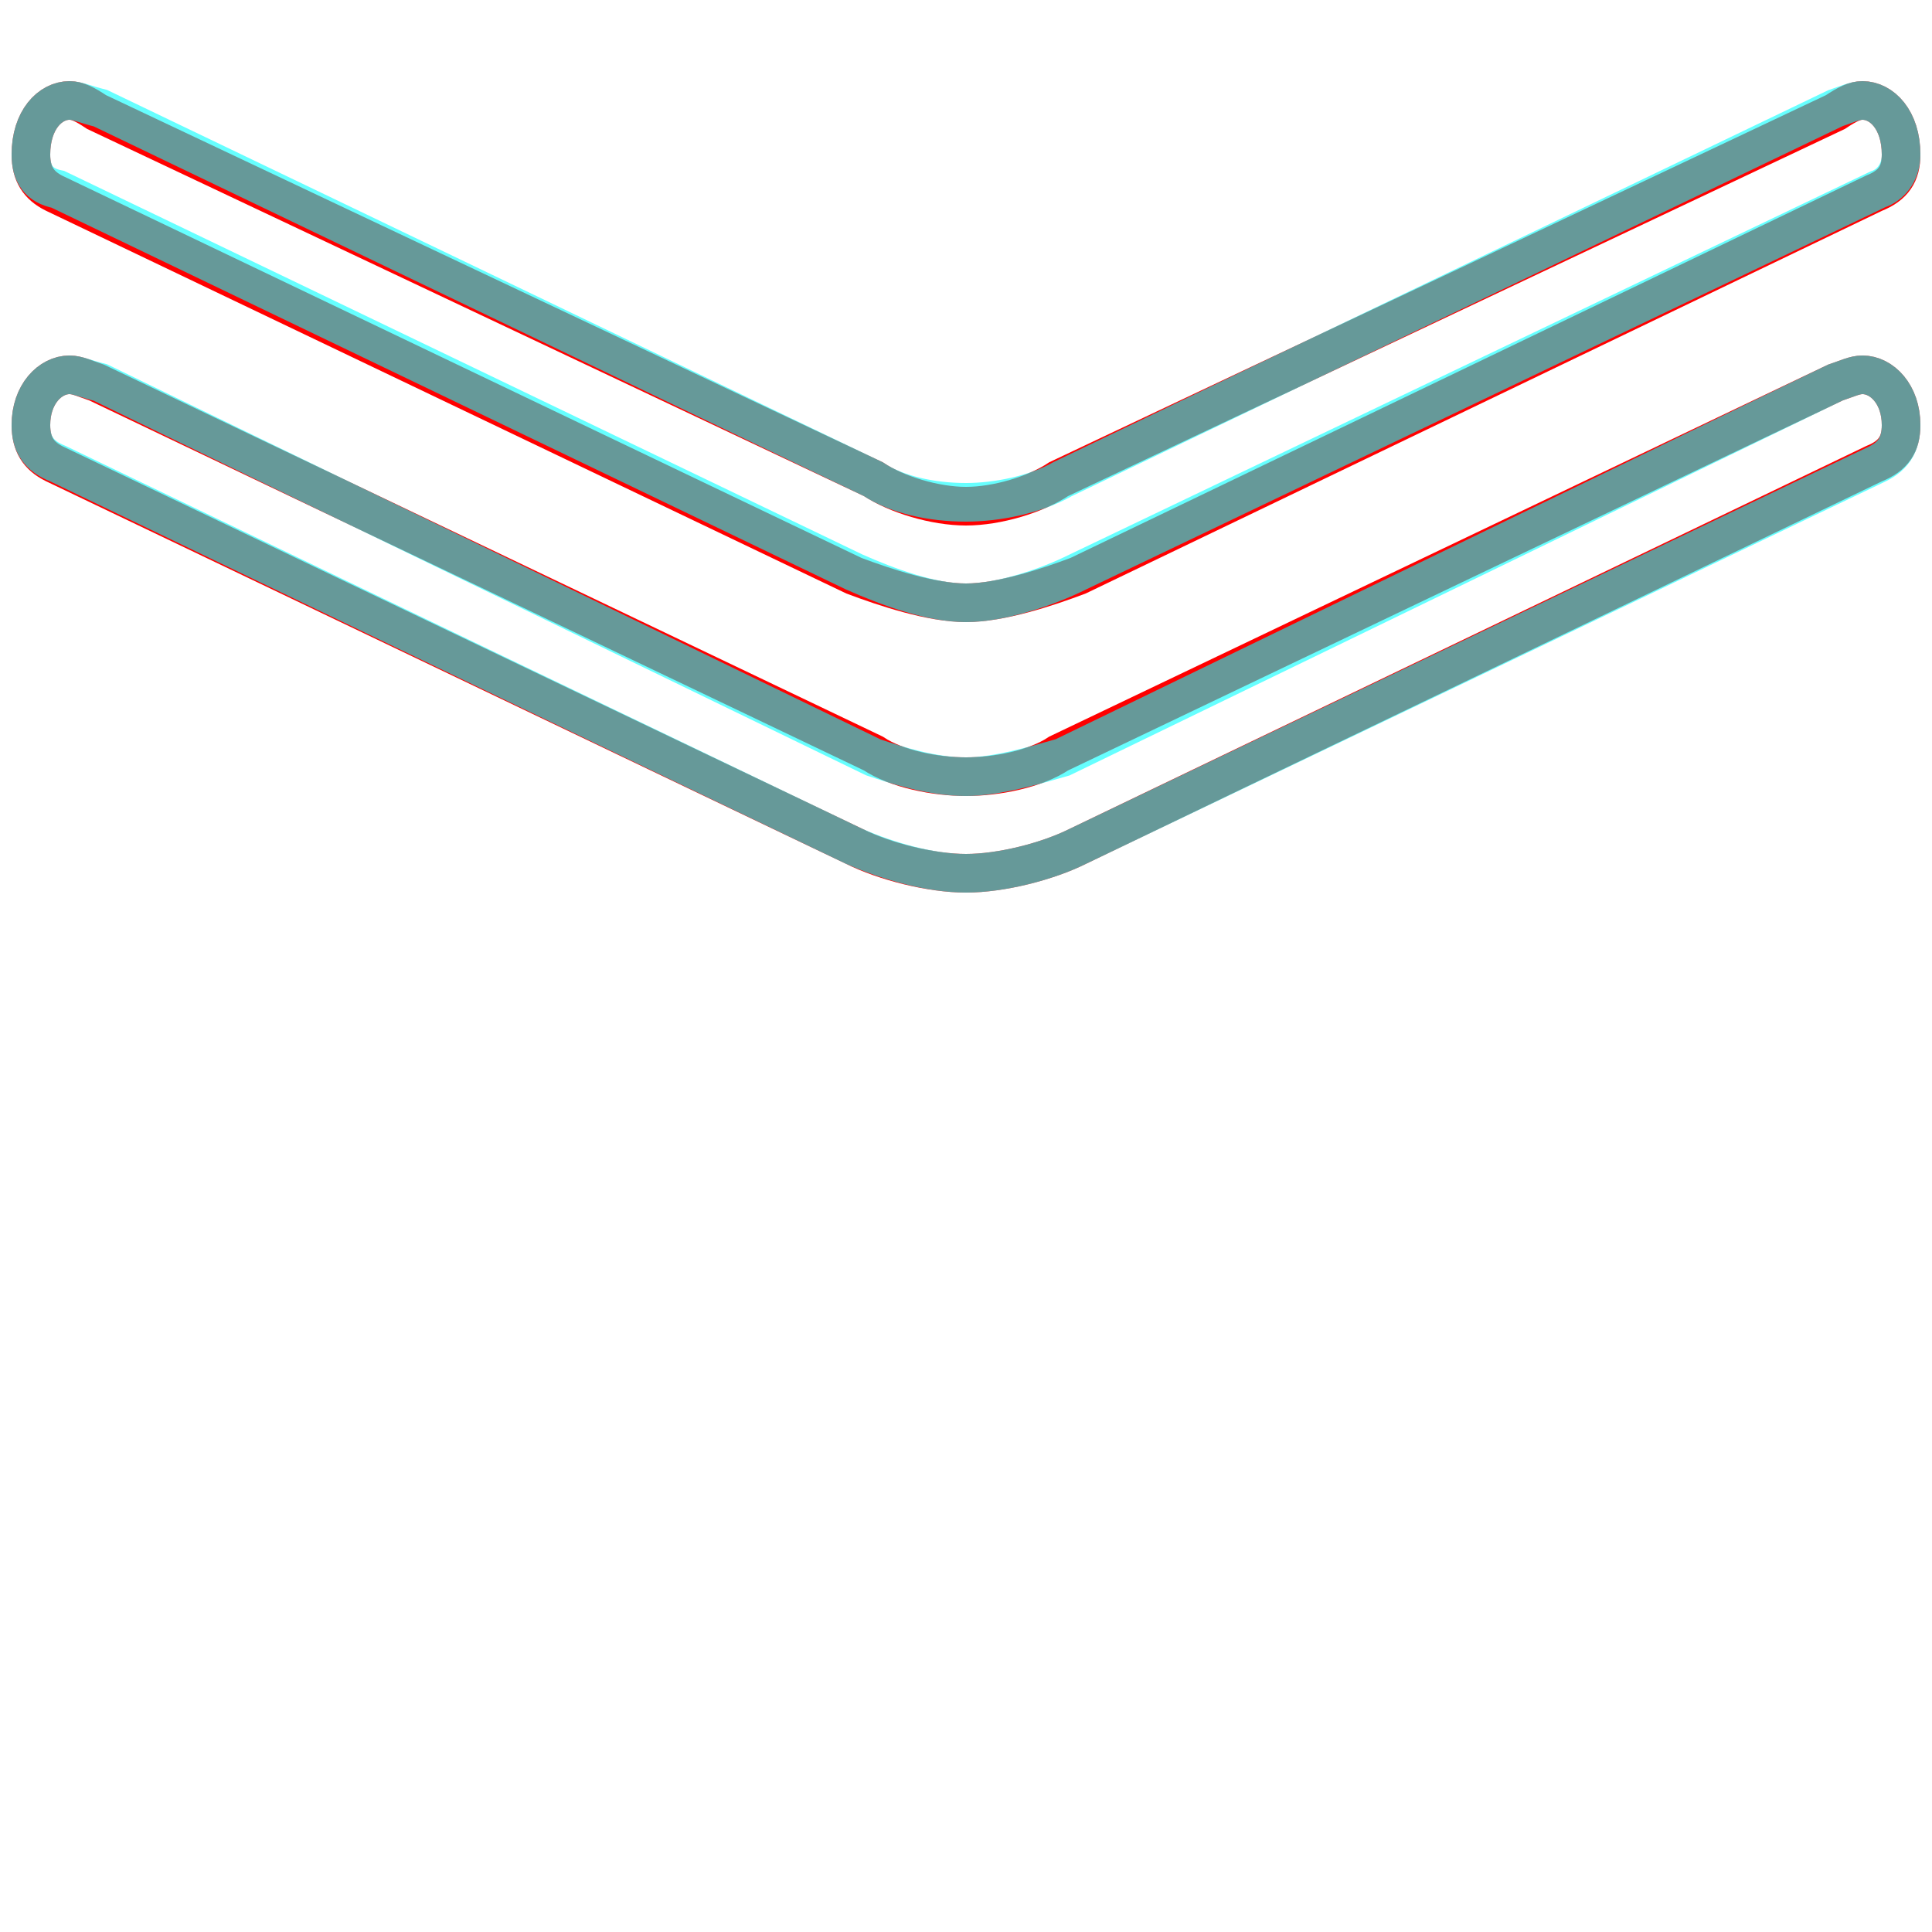 <?xml version='1.0' encoding='utf8'?>
<svg viewBox="0.0 -6.0 50.0 50.0" version="1.1" xmlns="http://www.w3.org/2000/svg">
<rect x="0.0" y="-6.0" width="50.0" height="50.0" fill="#333333" stroke="none"/>
<rect x="-1000" y="-1000" width="2000" height="2000" stroke="white" fill="white"/>
<g style="fill:none;stroke:rgba(255, 0, 0, 1);  stroke-width:1"><path d="M 25.0 -30.9 C 25.8 -30.9 26.8 -31.2 27.4 -31.6 L 47.5 -41.1 C 47.8 -41.3 48.0 -41.4 48.2 -41.4 C 48.7 -41.4 49.2 -40.9 49.2 -40.0 C 49.2 -39.5 49.0 -39.2 48.5 -39.0 L 27.9 -29.1 C 27.1 -28.8 25.9 -28.4 25.0 -28.4 C 24.1 -28.4 22.9 -28.8 22.1 -29.1 L 1.4 -39.0 C 1.0 -39.2 0.8 -39.5 0.8 -40.0 C 0.8 -40.9 1.3 -41.4 1.8 -41.4 C 2.0 -41.4 2.2 -41.3 2.5 -41.1 L 22.6 -31.6 C 23.2 -31.2 24.2 -30.9 25.0 -30.9 Z M 25.0 -23.9 C 25.8 -23.9 26.8 -24.1 27.4 -24.5 L 47.5 -34.1 C 47.8 -34.2 48.0 -34.3 48.2 -34.3 C 48.7 -34.3 49.2 -33.8 49.2 -33.0 C 49.2 -32.5 49.0 -32.2 48.5 -32.0 L 27.9 -22.1 C 27.1 -21.7 25.9 -21.4 25.0 -21.4 C 24.1 -21.4 22.9 -21.7 22.1 -22.1 L 1.4 -32.0 C 1.0 -32.2 0.8 -32.5 0.8 -33.0 C 0.8 -33.8 1.3 -34.3 1.8 -34.3 C 2.0 -34.3 2.2 -34.2 2.5 -34.1 L 22.6 -24.5 C 23.2 -24.1 24.2 -23.9 25.0 -23.9 Z" transform="translate(0.0 38.0)" />
</g>
<g style="fill:none;stroke:rgba(0, 255, 255, 0.6);  stroke-width:1">
<path d="M 2.6 -41.2 L 22.6 -31.6 C 23.2 -31.2 24.1 -31.0 25.0 -31.0 C 25.8 -31.0 26.8 -31.2 27.5 -31.6 L 47.5 -41.2 C 47.8 -41.3 48.0 -41.4 48.2 -41.4 C 48.7 -41.4 49.2 -40.9 49.2 -40.0 C 49.2 -39.5 48.9 -39.2 48.6 -39.1 L 27.9 -29.2 C 27.1 -28.8 25.9 -28.4 25.0 -28.4 C 24.1 -28.4 23.0 -28.8 22.1 -29.2 L 1.5 -39.1 C 1.0 -39.2 0.8 -39.5 0.8 -40.0 C 0.8 -40.9 1.3 -41.4 1.8 -41.4 C 2.0 -41.4 2.2 -41.3 2.6 -41.2 Z M 2.6 -34.1 L 22.6 -24.4 C 23.2 -24.2 24.1 -23.9 25.0 -23.9 C 25.8 -23.9 26.8 -24.2 27.5 -24.4 L 47.5 -34.1 C 47.8 -34.2 48.0 -34.3 48.2 -34.3 C 48.7 -34.3 49.2 -33.8 49.2 -33.0 C 49.2 -32.5 49.0 -32.2 48.6 -32.0 L 27.9 -22.1 C 27.1 -21.7 25.9 -21.4 25.0 -21.4 C 24.1 -21.4 23.0 -21.7 22.1 -22.1 L 1.5 -32.0 C 1.0 -32.2 0.8 -32.5 0.8 -33.0 C 0.8 -33.8 1.3 -34.3 1.8 -34.3 C 2.0 -34.3 2.2 -34.2 2.6 -34.1 Z" transform="translate(0.0 38.0)" />
</g>
</svg>